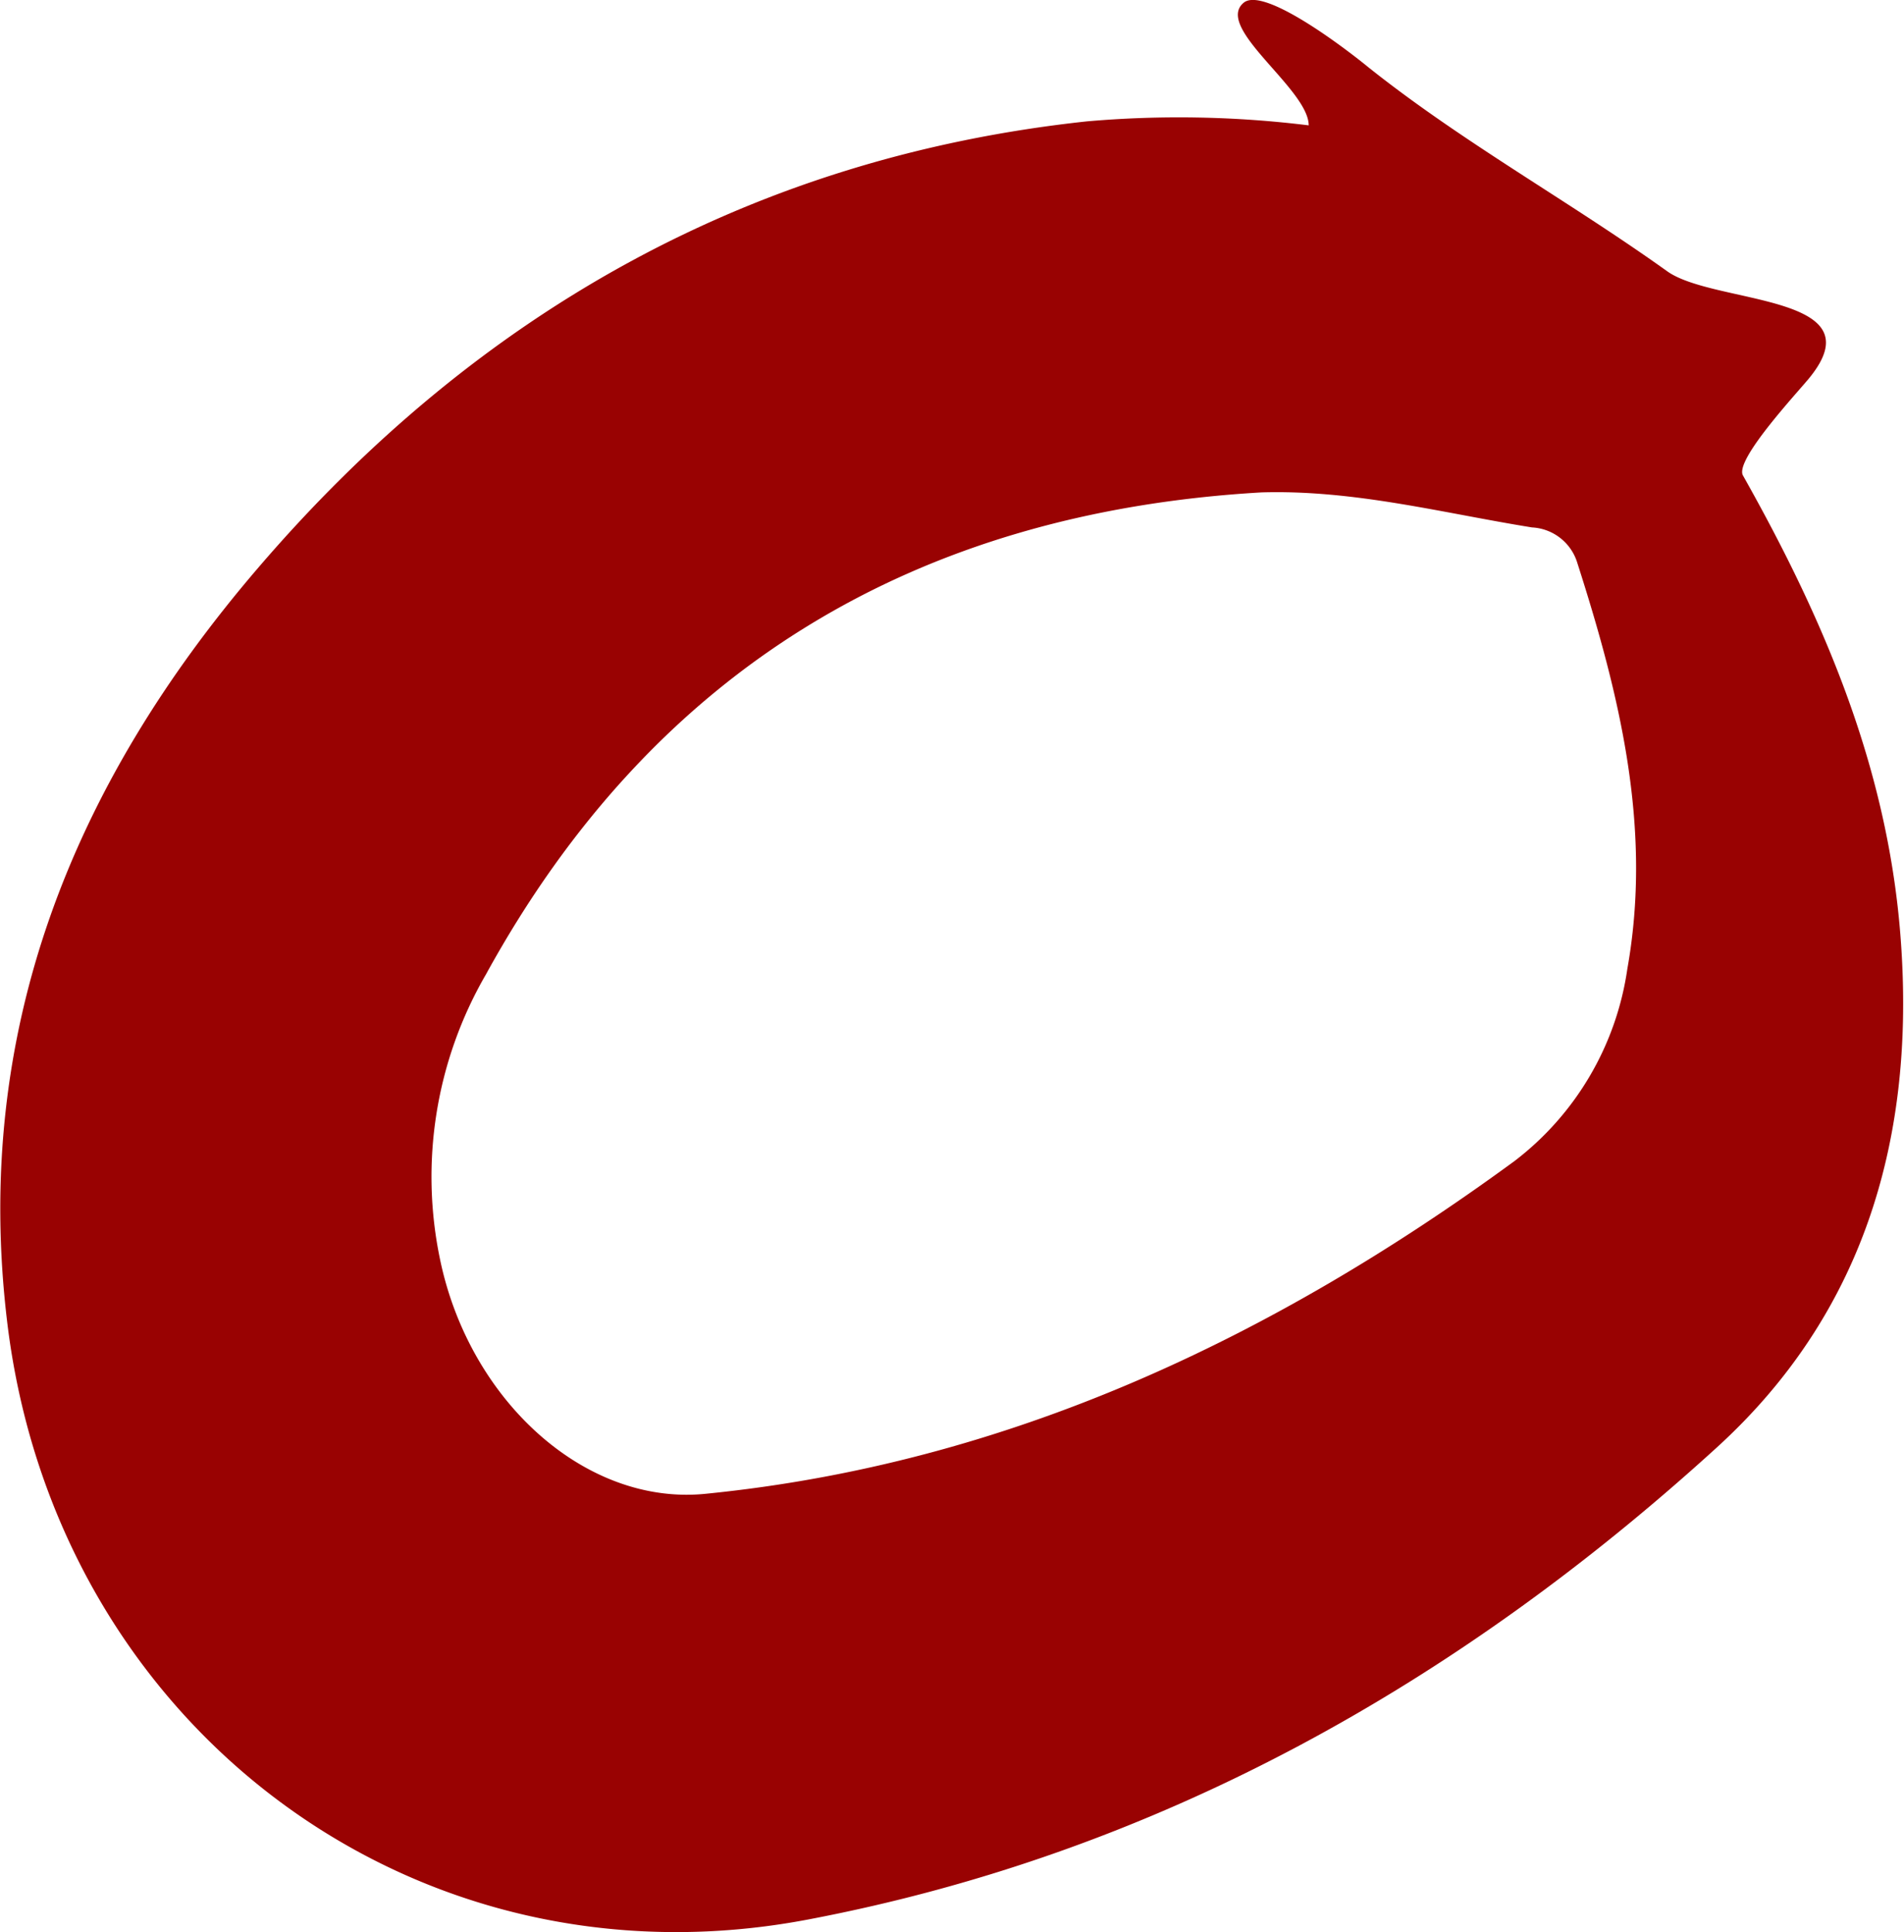 <svg id="Layer_1" data-name="Layer 1" xmlns="http://www.w3.org/2000/svg" viewBox="0 0 76.12 77.22"><defs><style>.cls-1{fill:#990202;}</style></defs><title>o svg</title><path class="cls-1" d="M64.26,12.51c0-1.45-3.79-3.91-2.6-4.9.8-.67,4.1,1.85,5,2.59,3.77,3,8,5.33,11.93,8.14,1.87,1.34,8.43.89,5.69,4.26-.47.58-3,3.28-2.66,3.9,3.33,5.91,5.92,12,6.34,19,.48,7.74-1.61,14.58-7.36,19.83C70.21,74.8,58.2,81.57,44.23,84.22c-15.82,3-30.06-7.82-32-23.86-1.41-11.65,2.63-21.53,10-30.13C30.93,20.07,41.9,13.8,55.4,12.35A42.34,42.34,0,0,1,64.26,12.51ZM62.37,27.18c-13.81.8-24.3,7.06-31,19.26a16.12,16.12,0,0,0-1.83,11.43c1.18,5.62,5.81,9.83,10.63,9.33C52.2,66,62.79,61,72.48,53.91A11.78,11.78,0,0,0,77,46.22C78,40.6,76.7,35.3,75,30a2,2,0,0,0-1.81-1.42C69.59,28,66.08,27.07,62.37,27.18Z" transform="translate(-11.94 -7.5)"/></svg>
